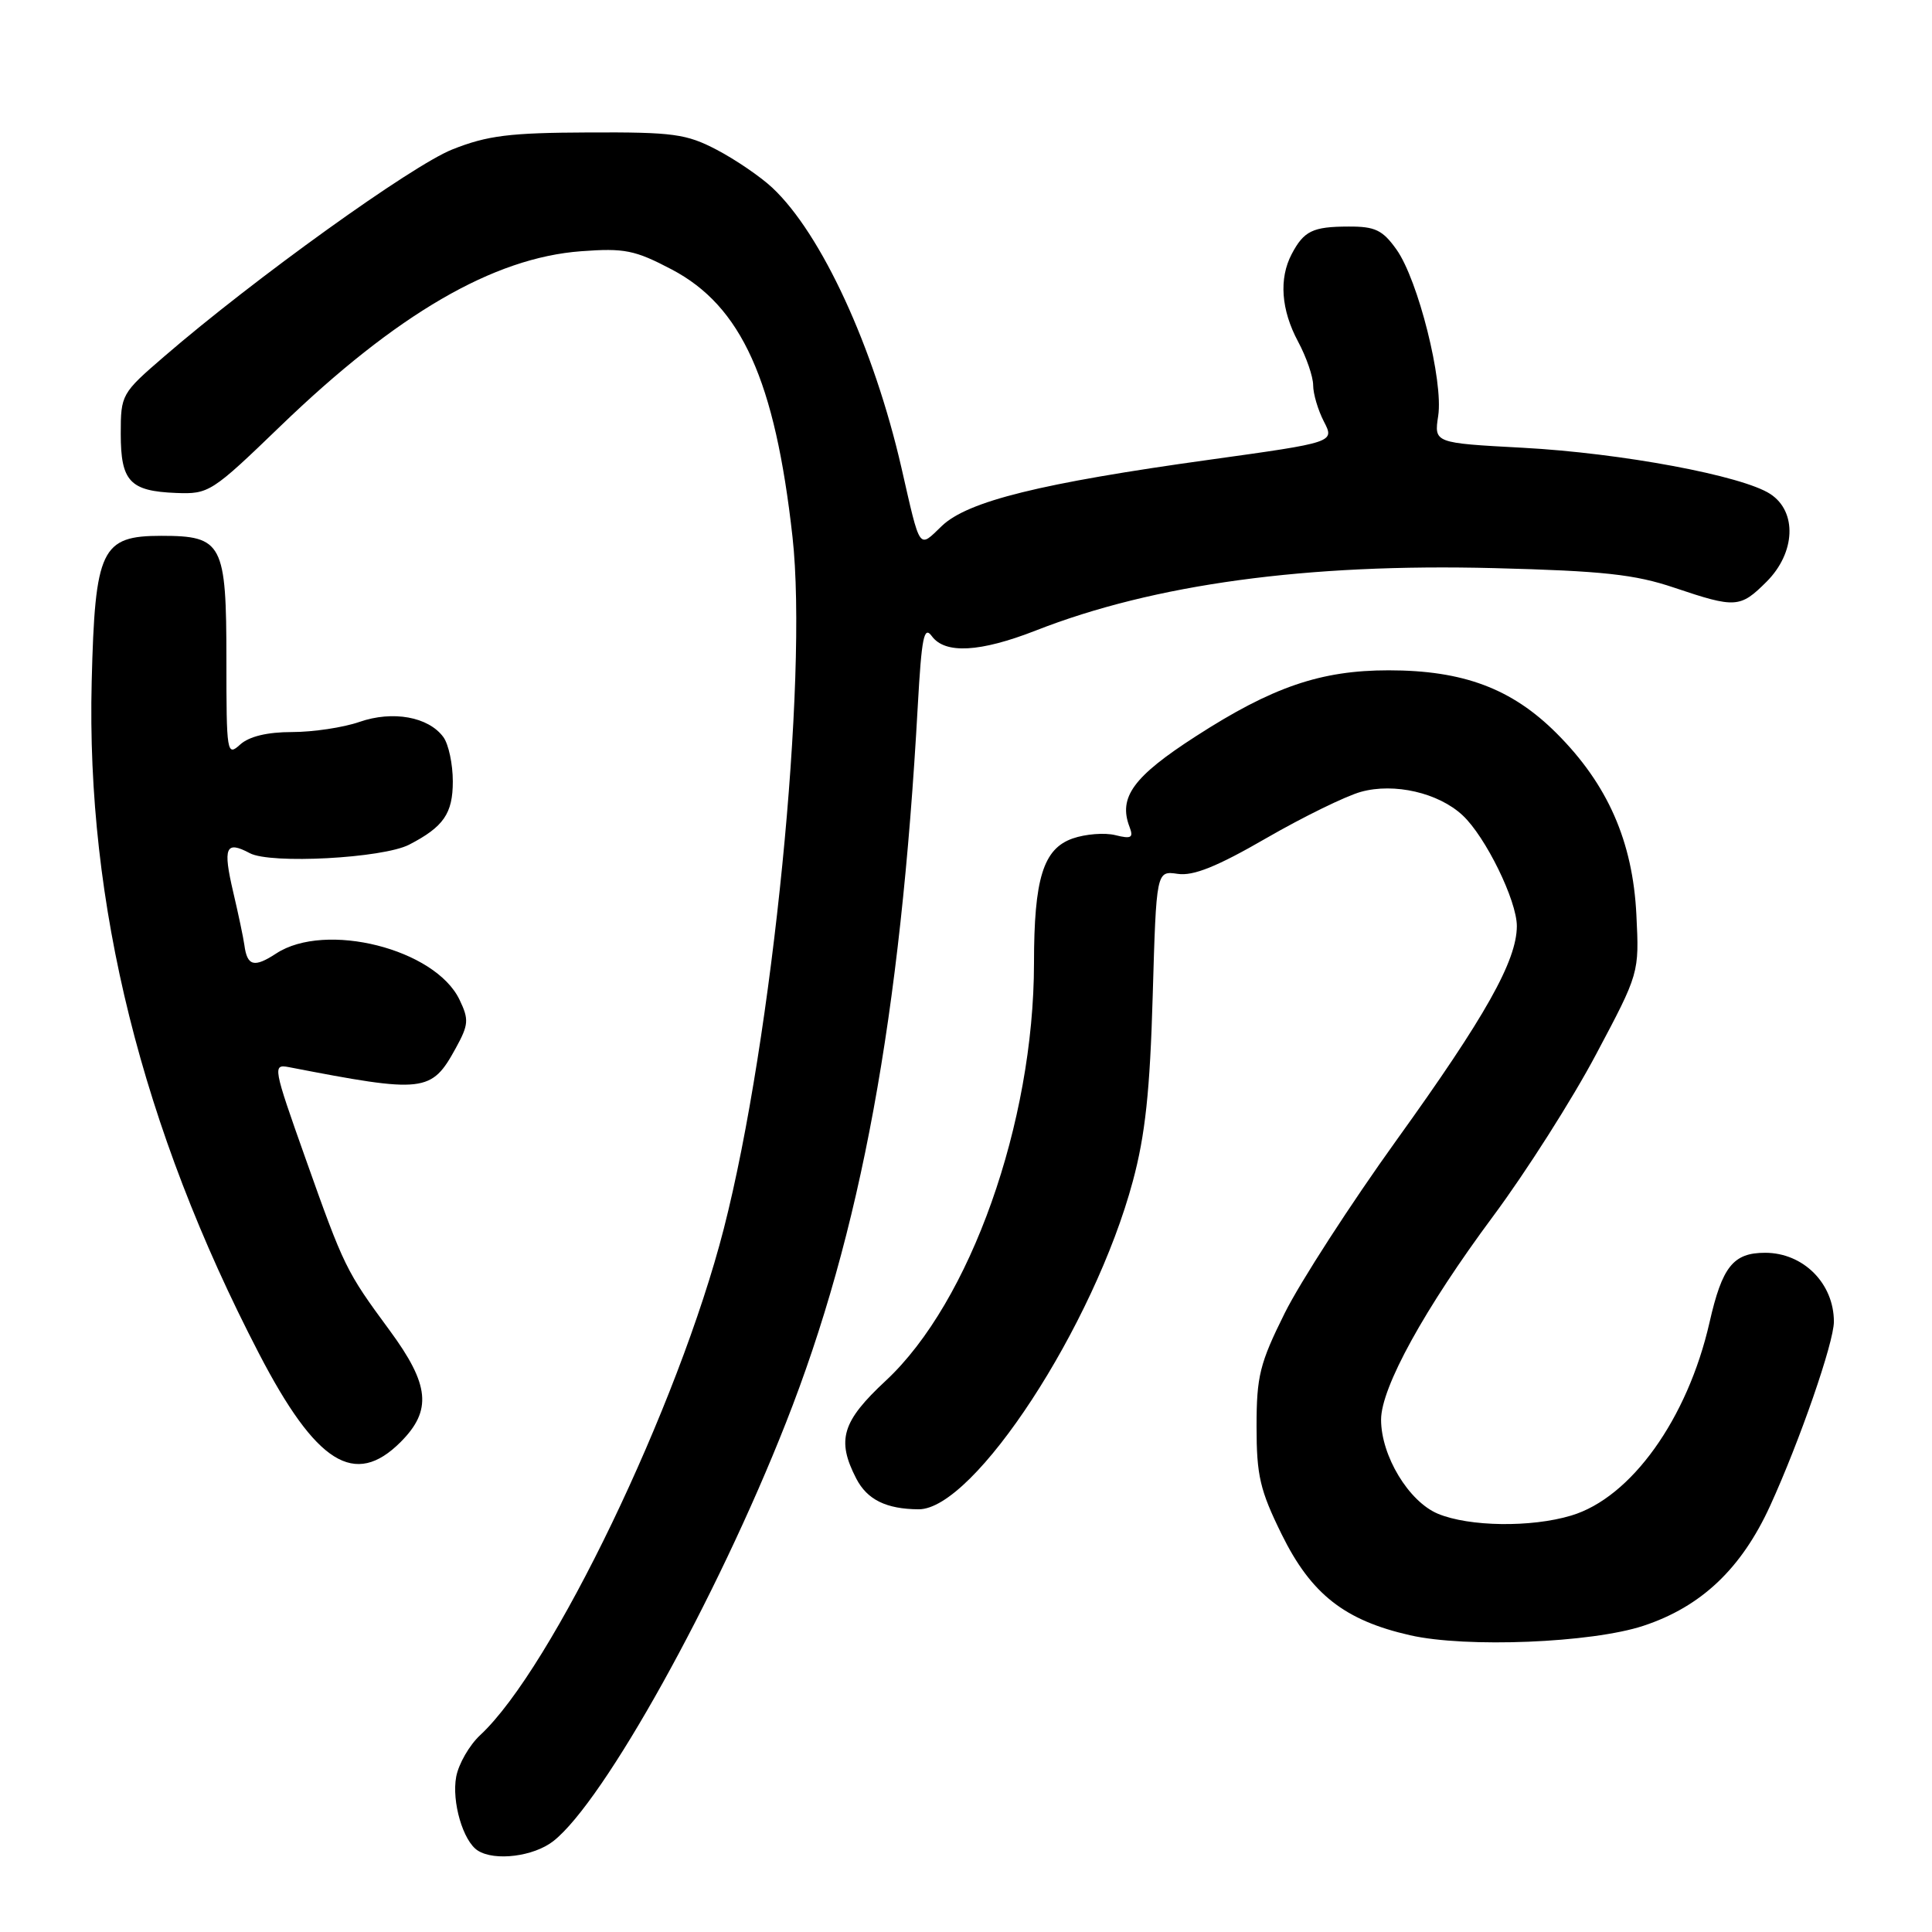 <?xml version="1.0" encoding="UTF-8" standalone="no"?>
<!DOCTYPE svg PUBLIC "-//W3C//DTD SVG 1.1//EN" "http://www.w3.org/Graphics/SVG/1.1/DTD/svg11.dtd" >
<svg xmlns="http://www.w3.org/2000/svg" xmlns:xlink="http://www.w3.org/1999/xlink" version="1.1" viewBox="0 0 256 256">
 <g >
 <path fill="currentColor"
d=" M 73.33 243.95 C 80.04 238.68 94.95 211.86 104.13 188.55 C 114.07 163.35 119.33 134.72 121.61 93.54 C 122.12 84.44 122.43 82.87 123.47 84.29 C 125.22 86.69 129.87 86.43 137.24 83.55 C 152.92 77.40 173.21 74.64 198.00 75.28 C 212.39 75.65 216.63 76.11 221.84 77.87 C 229.98 80.61 230.58 80.57 234.08 77.08 C 237.92 73.24 238.15 67.80 234.58 65.46 C 230.88 63.03 214.82 60.03 201.76 59.33 C 190.02 58.70 190.02 58.70 190.57 55.10 C 191.27 50.49 187.91 37.09 185.04 33.06 C 183.20 30.48 182.21 30.00 178.68 30.02 C 173.93 30.03 172.77 30.60 171.15 33.68 C 169.45 36.92 169.75 41.06 172.00 45.26 C 173.10 47.31 174.00 49.92 174.00 51.05 C 174.00 52.18 174.64 54.34 175.42 55.85 C 176.85 58.61 176.85 58.61 160.31 60.91 C 137.90 64.02 128.22 66.41 124.79 69.70 C 121.69 72.68 121.99 73.12 119.45 62.00 C 115.78 46.00 108.84 30.95 102.32 24.86 C 100.77 23.41 97.47 21.16 95.00 19.86 C 90.95 17.74 89.25 17.50 78.00 17.55 C 67.53 17.59 64.60 17.95 59.94 19.80 C 54.59 21.92 33.69 36.93 21.75 47.24 C 16.10 52.11 16.00 52.29 16.00 57.48 C 16.00 63.79 17.21 65.08 23.34 65.32 C 27.67 65.49 28.06 65.24 37.15 56.47 C 52.56 41.60 65.37 34.15 77.00 33.29 C 82.75 32.86 84.13 33.14 89.00 35.70 C 98.25 40.56 102.70 50.40 105.01 71.14 C 107.10 89.90 102.36 137.63 95.91 162.80 C 89.90 186.24 73.14 221.08 63.63 229.91 C 62.20 231.24 60.77 233.72 60.45 235.42 C 59.83 238.73 61.36 243.97 63.31 245.21 C 65.56 246.65 70.74 245.99 73.33 243.95 Z  M 217.75 215.43 C 225.42 212.90 230.74 207.86 234.55 199.53 C 238.48 190.93 243.00 177.89 243.00 175.13 C 243.00 170.06 238.95 166.00 233.89 166.00 C 229.66 166.00 228.20 167.83 226.52 175.23 C 223.61 188.00 216.13 198.45 208.19 200.82 C 202.87 202.42 194.67 202.30 190.53 200.58 C 186.66 198.96 183.00 192.90 183.00 188.11 C 183.00 183.85 188.78 173.36 197.88 161.11 C 202.21 155.28 208.34 145.65 211.48 139.72 C 217.21 128.94 217.21 128.94 216.83 121.22 C 216.35 111.49 213.03 103.93 206.25 97.16 C 200.33 91.24 193.89 88.82 184.00 88.82 C 175.01 88.82 168.59 91.02 158.44 97.57 C 150.17 102.90 148.16 105.65 149.67 109.57 C 150.22 111.01 149.91 111.19 147.78 110.66 C 146.38 110.31 143.84 110.51 142.14 111.10 C 138.24 112.46 137.01 116.41 137.01 127.64 C 136.99 148.77 128.56 172.53 117.38 182.94 C 111.56 188.35 110.82 190.81 113.46 195.92 C 114.91 198.72 117.43 199.96 121.72 199.99 C 129.06 200.03 144.97 175.67 150.11 156.50 C 151.75 150.41 152.38 144.55 152.74 131.94 C 153.22 115.38 153.22 115.38 156.05 115.79 C 158.12 116.10 161.27 114.83 167.79 111.06 C 172.70 108.23 178.34 105.47 180.34 104.92 C 184.76 103.70 190.60 105.05 193.80 108.03 C 196.85 110.87 201.00 119.35 200.99 122.72 C 200.97 127.32 196.83 134.69 185.10 151.00 C 178.97 159.53 172.28 169.88 170.23 174.00 C 166.92 180.66 166.50 182.35 166.50 189.02 C 166.50 195.52 166.95 197.46 169.83 203.31 C 173.73 211.23 178.16 214.71 186.85 216.68 C 194.27 218.37 210.91 217.69 217.75 215.43 Z  M 53.08 191.08 C 57.27 186.88 56.94 183.49 51.62 176.27 C 45.84 168.42 45.60 167.93 40.46 153.44 C 36.18 141.38 36.11 140.99 38.27 141.40 C 56.25 144.88 57.16 144.78 60.40 138.87 C 62.10 135.77 62.15 135.09 60.89 132.47 C 57.67 125.73 43.12 122.07 36.60 126.34 C 33.67 128.26 32.75 128.02 32.38 125.22 C 32.25 124.27 31.59 121.13 30.91 118.24 C 29.51 112.26 29.89 111.34 33.10 113.05 C 35.84 114.52 50.75 113.72 54.22 111.92 C 58.78 109.56 60.00 107.80 60.00 103.54 C 60.00 101.25 59.44 98.61 58.75 97.67 C 56.78 94.98 52.05 94.12 47.62 95.66 C 45.49 96.40 41.48 97.00 38.70 97.00 C 35.41 97.00 33.02 97.58 31.83 98.65 C 30.07 100.25 30.00 99.85 30.00 87.48 C 30.00 71.98 29.49 71.00 21.37 71.00 C 13.42 71.00 12.59 72.74 12.15 90.31 C 11.41 119.80 18.80 149.46 34.31 179.34 C 41.90 193.96 47.01 197.15 53.08 191.08 Z "/>
</g>
</svg>